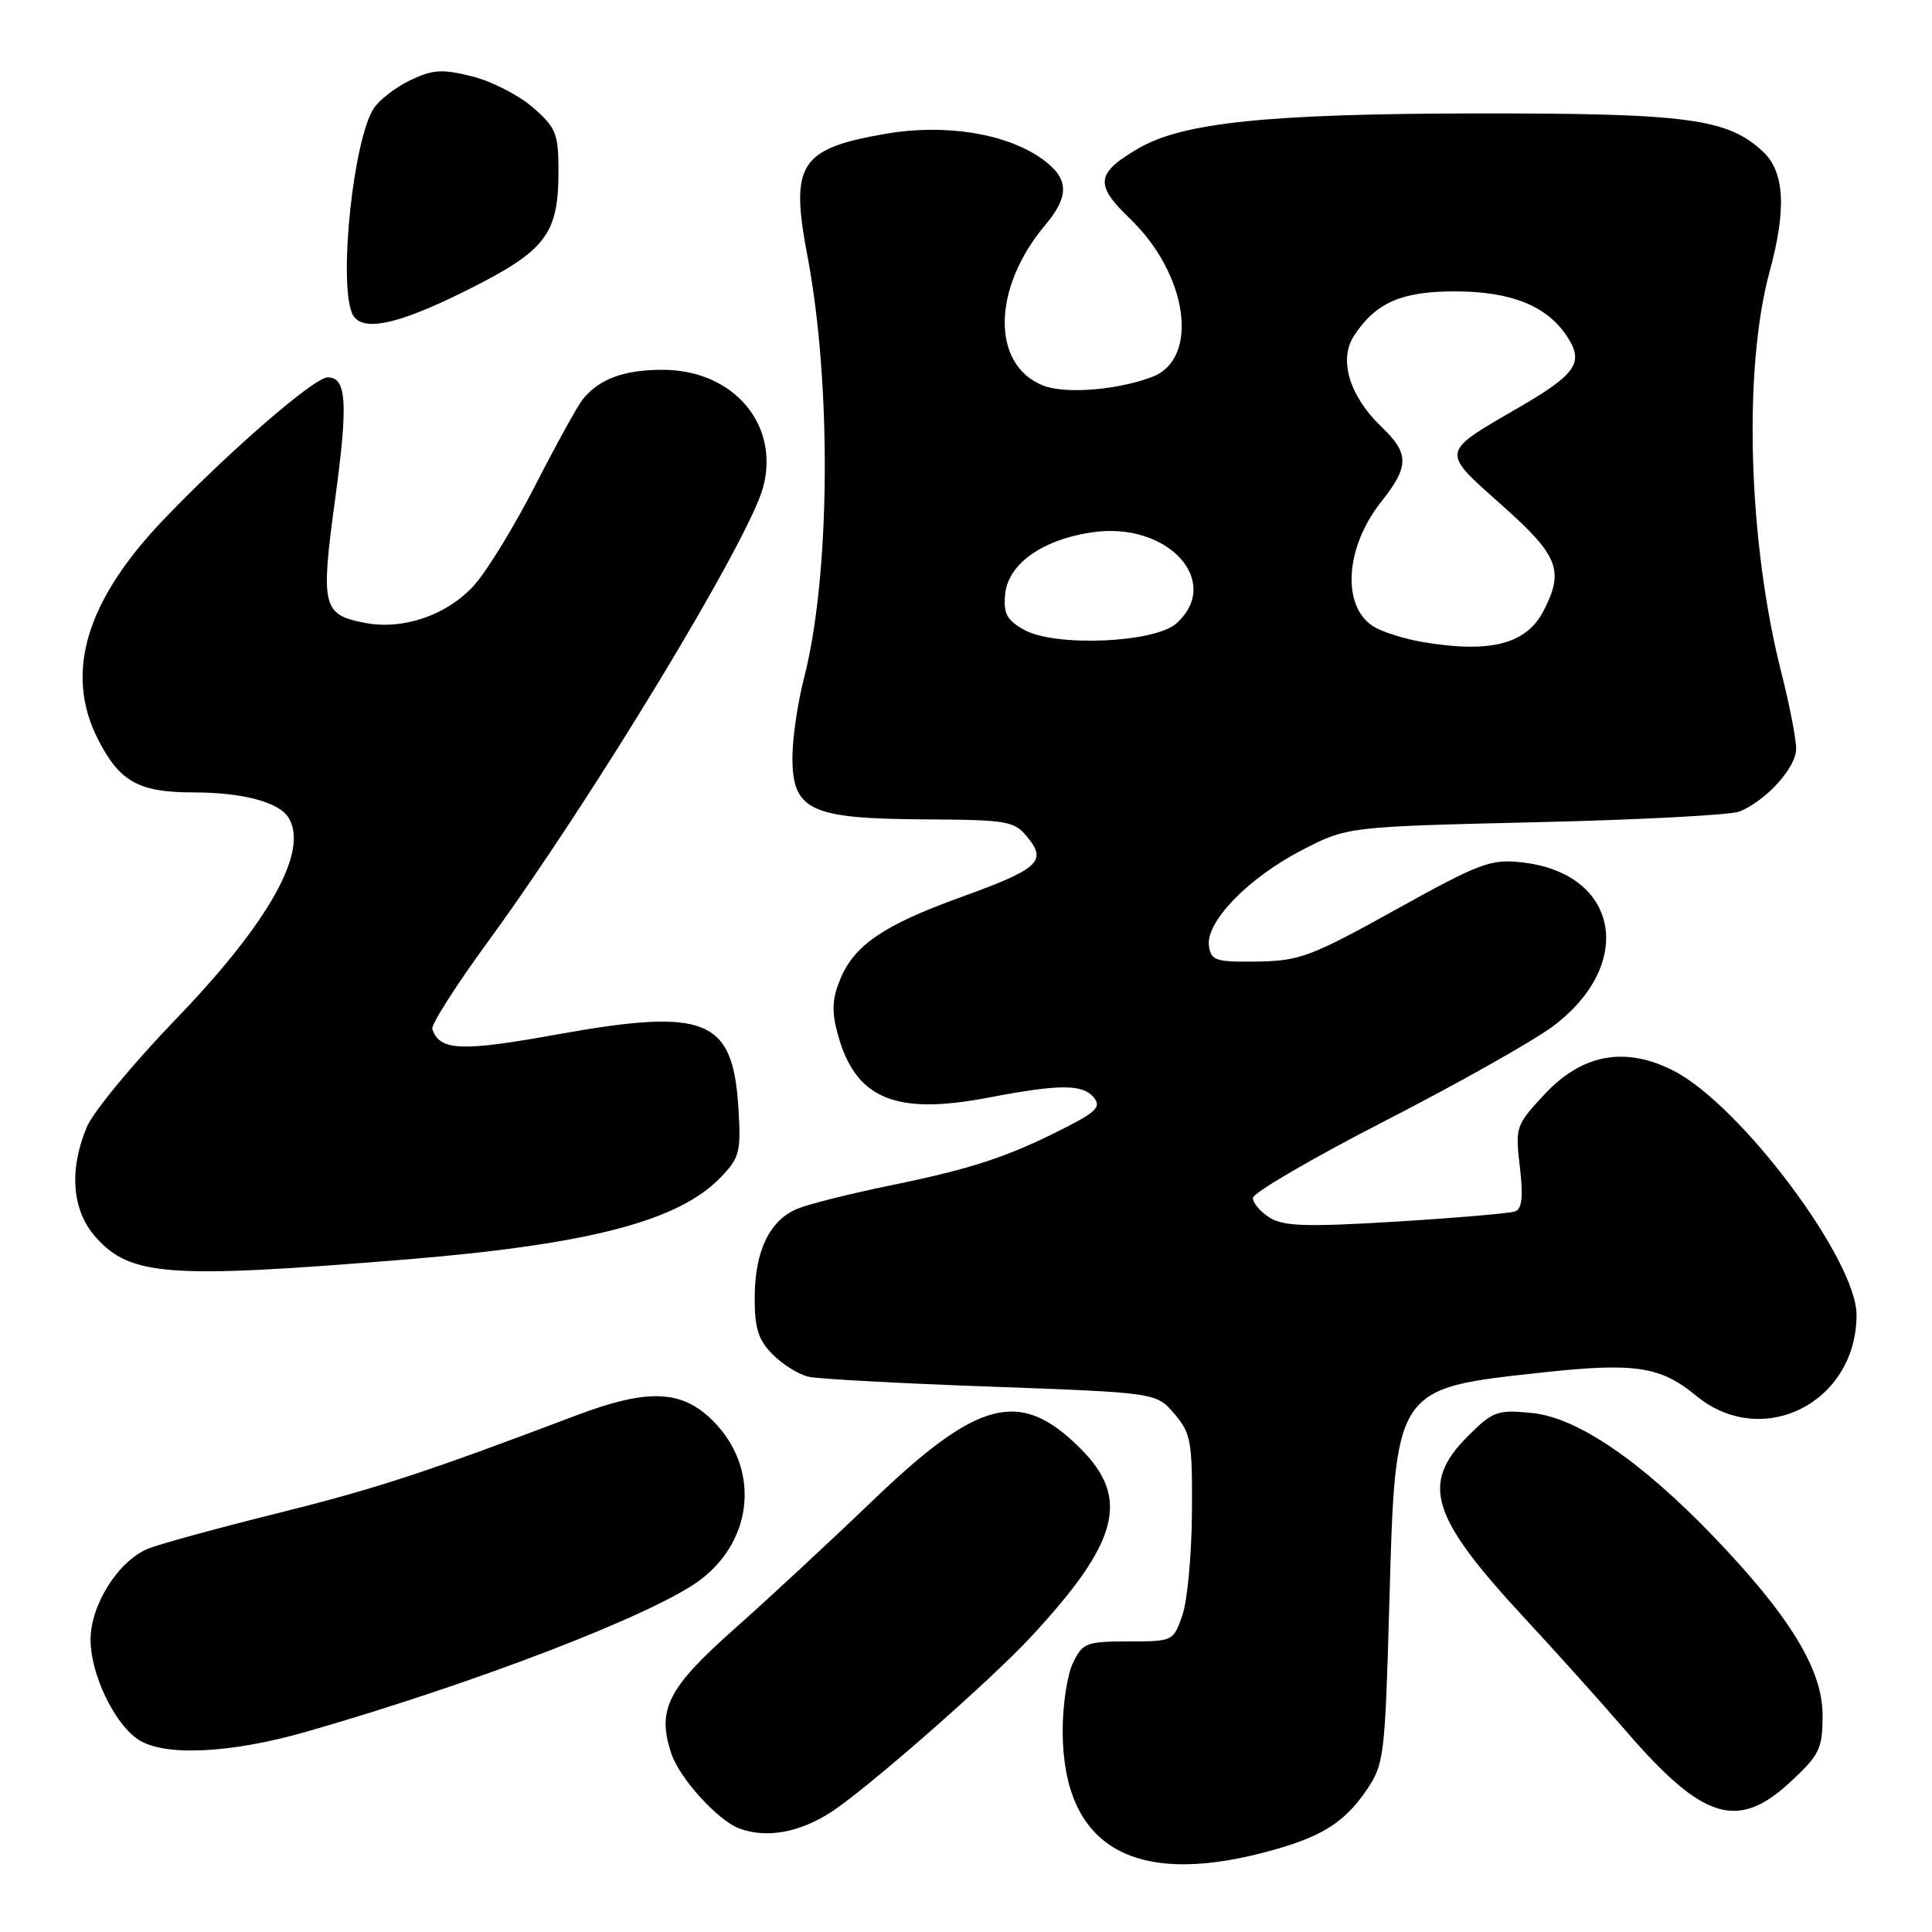<?xml version="1.0" encoding="UTF-8" standalone="no"?>
<!DOCTYPE svg PUBLIC "-//W3C//DTD SVG 1.1//EN" "http://www.w3.org/Graphics/SVG/1.1/DTD/svg11.dtd" >
<svg xmlns="http://www.w3.org/2000/svg" xmlns:xlink="http://www.w3.org/1999/xlink" version="1.1" viewBox="0 0 256 256">
 <g >
 <path fill="currentColor"
d=" M 167.42 245.48 C 174.93 243.52 178.01 241.66 181.05 237.23 C 183.40 233.79 183.52 232.83 184.09 212.58 C 184.90 183.72 184.71 184.00 204.38 181.86 C 216.62 180.53 220.02 181.04 224.74 184.94 C 233.51 192.17 246.00 185.87 246.00 174.23 C 246.00 166.91 230.62 146.40 221.74 141.87 C 215.35 138.61 209.64 139.66 204.66 145.00 C 200.85 149.08 200.76 149.34 201.39 154.62 C 201.85 158.56 201.68 160.18 200.76 160.52 C 200.07 160.77 192.97 161.38 185.00 161.87 C 173.15 162.59 170.09 162.50 168.25 161.35 C 167.01 160.58 166.01 159.40 166.02 158.73 C 166.03 158.05 173.93 153.45 183.57 148.50 C 193.21 143.55 203.21 137.91 205.80 135.97 C 216.77 127.72 214.50 115.71 201.69 114.27 C 197.53 113.80 196.16 114.31 184.93 120.54 C 173.72 126.76 172.18 127.33 166.60 127.41 C 161.09 127.49 160.47 127.29 160.19 125.35 C 159.74 122.18 165.35 116.37 172.41 112.70 C 178.50 109.54 178.50 109.54 203.50 108.95 C 217.25 108.63 229.40 107.99 230.50 107.53 C 234.06 106.06 238.00 101.70 238.00 99.23 C 238.00 97.91 237.12 93.38 236.05 89.17 C 231.64 71.87 230.96 48.93 234.48 36.00 C 236.74 27.71 236.47 22.79 233.62 20.11 C 228.93 15.70 223.63 15.00 195.59 15.03 C 167.98 15.07 156.69 16.24 150.83 19.67 C 145.20 22.97 145.02 24.45 149.71 28.96 C 157.41 36.35 158.99 47.53 152.67 49.94 C 147.99 51.72 141.01 52.25 138.12 51.05 C 131.32 48.23 131.50 38.14 138.49 29.83 C 141.78 25.92 141.66 23.61 138.03 21.02 C 133.36 17.69 125.22 16.38 117.46 17.71 C 105.95 19.69 104.66 21.68 106.99 33.92 C 110.23 51.01 110.02 76.43 106.52 89.91 C 105.69 93.14 105.00 97.85 105.00 100.37 C 105.00 107.37 107.35 108.48 122.35 108.57 C 133.63 108.64 134.39 108.77 136.19 110.99 C 138.75 114.15 137.60 115.17 127.21 118.92 C 117.15 122.56 113.22 125.22 111.36 129.69 C 110.27 132.29 110.18 133.97 110.98 136.94 C 113.31 145.58 118.56 147.82 130.96 145.44 C 140.45 143.63 143.45 143.63 144.95 145.44 C 145.95 146.64 145.25 147.35 140.90 149.55 C 133.43 153.33 128.82 154.85 118.00 157.07 C 112.78 158.14 107.24 159.52 105.70 160.15 C 101.98 161.66 100.00 165.78 100.00 172.00 C 100.00 176.05 100.49 177.58 102.41 179.50 C 103.74 180.83 105.88 182.15 107.16 182.43 C 108.45 182.72 119.33 183.31 131.35 183.74 C 153.21 184.54 153.21 184.54 155.60 187.33 C 157.80 189.88 158.00 190.95 157.94 200.31 C 157.91 205.91 157.34 212.07 156.68 214.00 C 155.48 217.47 155.43 217.50 149.51 217.50 C 143.93 217.50 143.45 217.69 142.16 220.37 C 141.40 221.95 140.79 226.06 140.81 229.51 C 140.90 244.55 150.00 250.02 167.42 245.48 Z  M 110.05 240.16 C 114.67 237.21 131.18 222.75 136.63 216.87 C 148.26 204.33 149.78 198.55 143.18 191.95 C 135.20 183.96 129.68 185.35 115.60 198.87 C 110.04 204.21 101.82 211.84 97.32 215.83 C 88.47 223.68 87.03 226.52 88.94 232.32 C 90.03 235.63 95.15 241.26 98.00 242.30 C 101.58 243.60 105.86 242.84 110.05 240.16 Z  M 237.29 236.07 C 241.13 232.49 241.50 231.71 241.50 227.24 C 241.50 221.24 237.16 214.13 227.09 203.64 C 217.38 193.53 208.95 187.80 202.93 187.22 C 198.40 186.78 197.80 187.00 194.52 190.28 C 188.18 196.62 189.54 200.97 202.10 214.50 C 206.18 218.90 212.20 225.60 215.47 229.39 C 225.66 241.20 230.28 242.61 237.29 236.07 Z  M 40.64 229.45 C 63.24 222.96 86.92 213.82 92.85 209.30 C 99.92 203.90 100.66 194.46 94.47 188.27 C 90.33 184.13 85.84 183.96 76.30 187.57 C 56.40 195.11 49.72 197.29 36.73 200.52 C 28.90 202.47 21.23 204.57 19.69 205.18 C 15.73 206.75 12.00 212.61 12.00 217.27 C 12.00 221.76 15.05 228.22 18.21 230.43 C 21.54 232.77 30.46 232.38 40.64 229.45 Z  M 53.50 166.91 C 77.97 164.92 89.94 161.81 95.50 156.00 C 98.03 153.36 98.21 152.64 97.83 146.63 C 97.08 134.96 93.48 133.53 73.82 137.07 C 61.06 139.37 58.25 139.25 57.28 136.35 C 57.10 135.79 60.44 130.54 64.72 124.69 C 78.51 105.81 99.21 71.62 101.11 64.60 C 103.36 56.25 97.17 49.00 87.79 49.00 C 82.67 49.00 79.40 50.21 77.22 52.91 C 76.52 53.79 73.72 58.86 70.99 64.19 C 68.27 69.52 64.64 75.48 62.93 77.43 C 59.43 81.42 53.52 83.51 48.44 82.55 C 42.72 81.48 42.46 80.41 44.40 66.19 C 46.14 53.42 45.94 50.00 43.42 50.00 C 41.66 50.00 30.41 59.74 21.76 68.76 C 11.38 79.58 8.50 89.18 12.99 97.97 C 15.85 103.60 18.39 105.00 25.66 105.00 C 32.11 105.00 36.91 106.27 38.21 108.31 C 41.00 112.69 35.68 122.21 23.26 135.09 C 17.63 140.93 12.34 147.34 11.51 149.32 C 9.09 155.11 9.54 160.46 12.75 164.01 C 17.35 169.09 22.34 169.45 53.50 166.91 Z  M 61.90 38.44 C 72.35 33.21 74.00 31.06 74.00 22.65 C 74.00 17.72 73.68 16.93 70.64 14.26 C 68.79 12.64 65.17 10.78 62.60 10.13 C 58.61 9.13 57.38 9.20 54.38 10.62 C 52.44 11.55 50.24 13.24 49.50 14.40 C 46.85 18.54 44.88 36.91 46.61 41.42 C 47.65 44.12 52.40 43.20 61.90 38.44 Z  M 188.50 85.07 C 186.30 84.70 183.49 83.84 182.26 83.17 C 177.74 80.69 178.11 72.66 183.03 66.47 C 186.76 61.77 186.75 60.10 183.02 56.52 C 178.79 52.47 177.35 47.64 179.42 44.48 C 182.30 40.08 185.74 38.59 192.89 38.61 C 200.32 38.64 205.00 40.54 207.67 44.62 C 209.92 48.06 208.86 49.59 201.09 54.09 C 190.82 60.04 190.88 59.71 198.96 66.90 C 206.52 73.61 207.30 75.58 204.53 80.94 C 202.25 85.36 197.46 86.59 188.50 85.07 Z  M 135.69 83.45 C 133.39 82.16 132.94 81.30 133.19 78.72 C 133.59 74.67 138.22 71.43 144.92 70.51 C 154.79 69.15 161.99 77.08 155.90 82.59 C 153.03 85.19 139.80 85.75 135.69 83.45 Z "/>
</g>
</svg>
